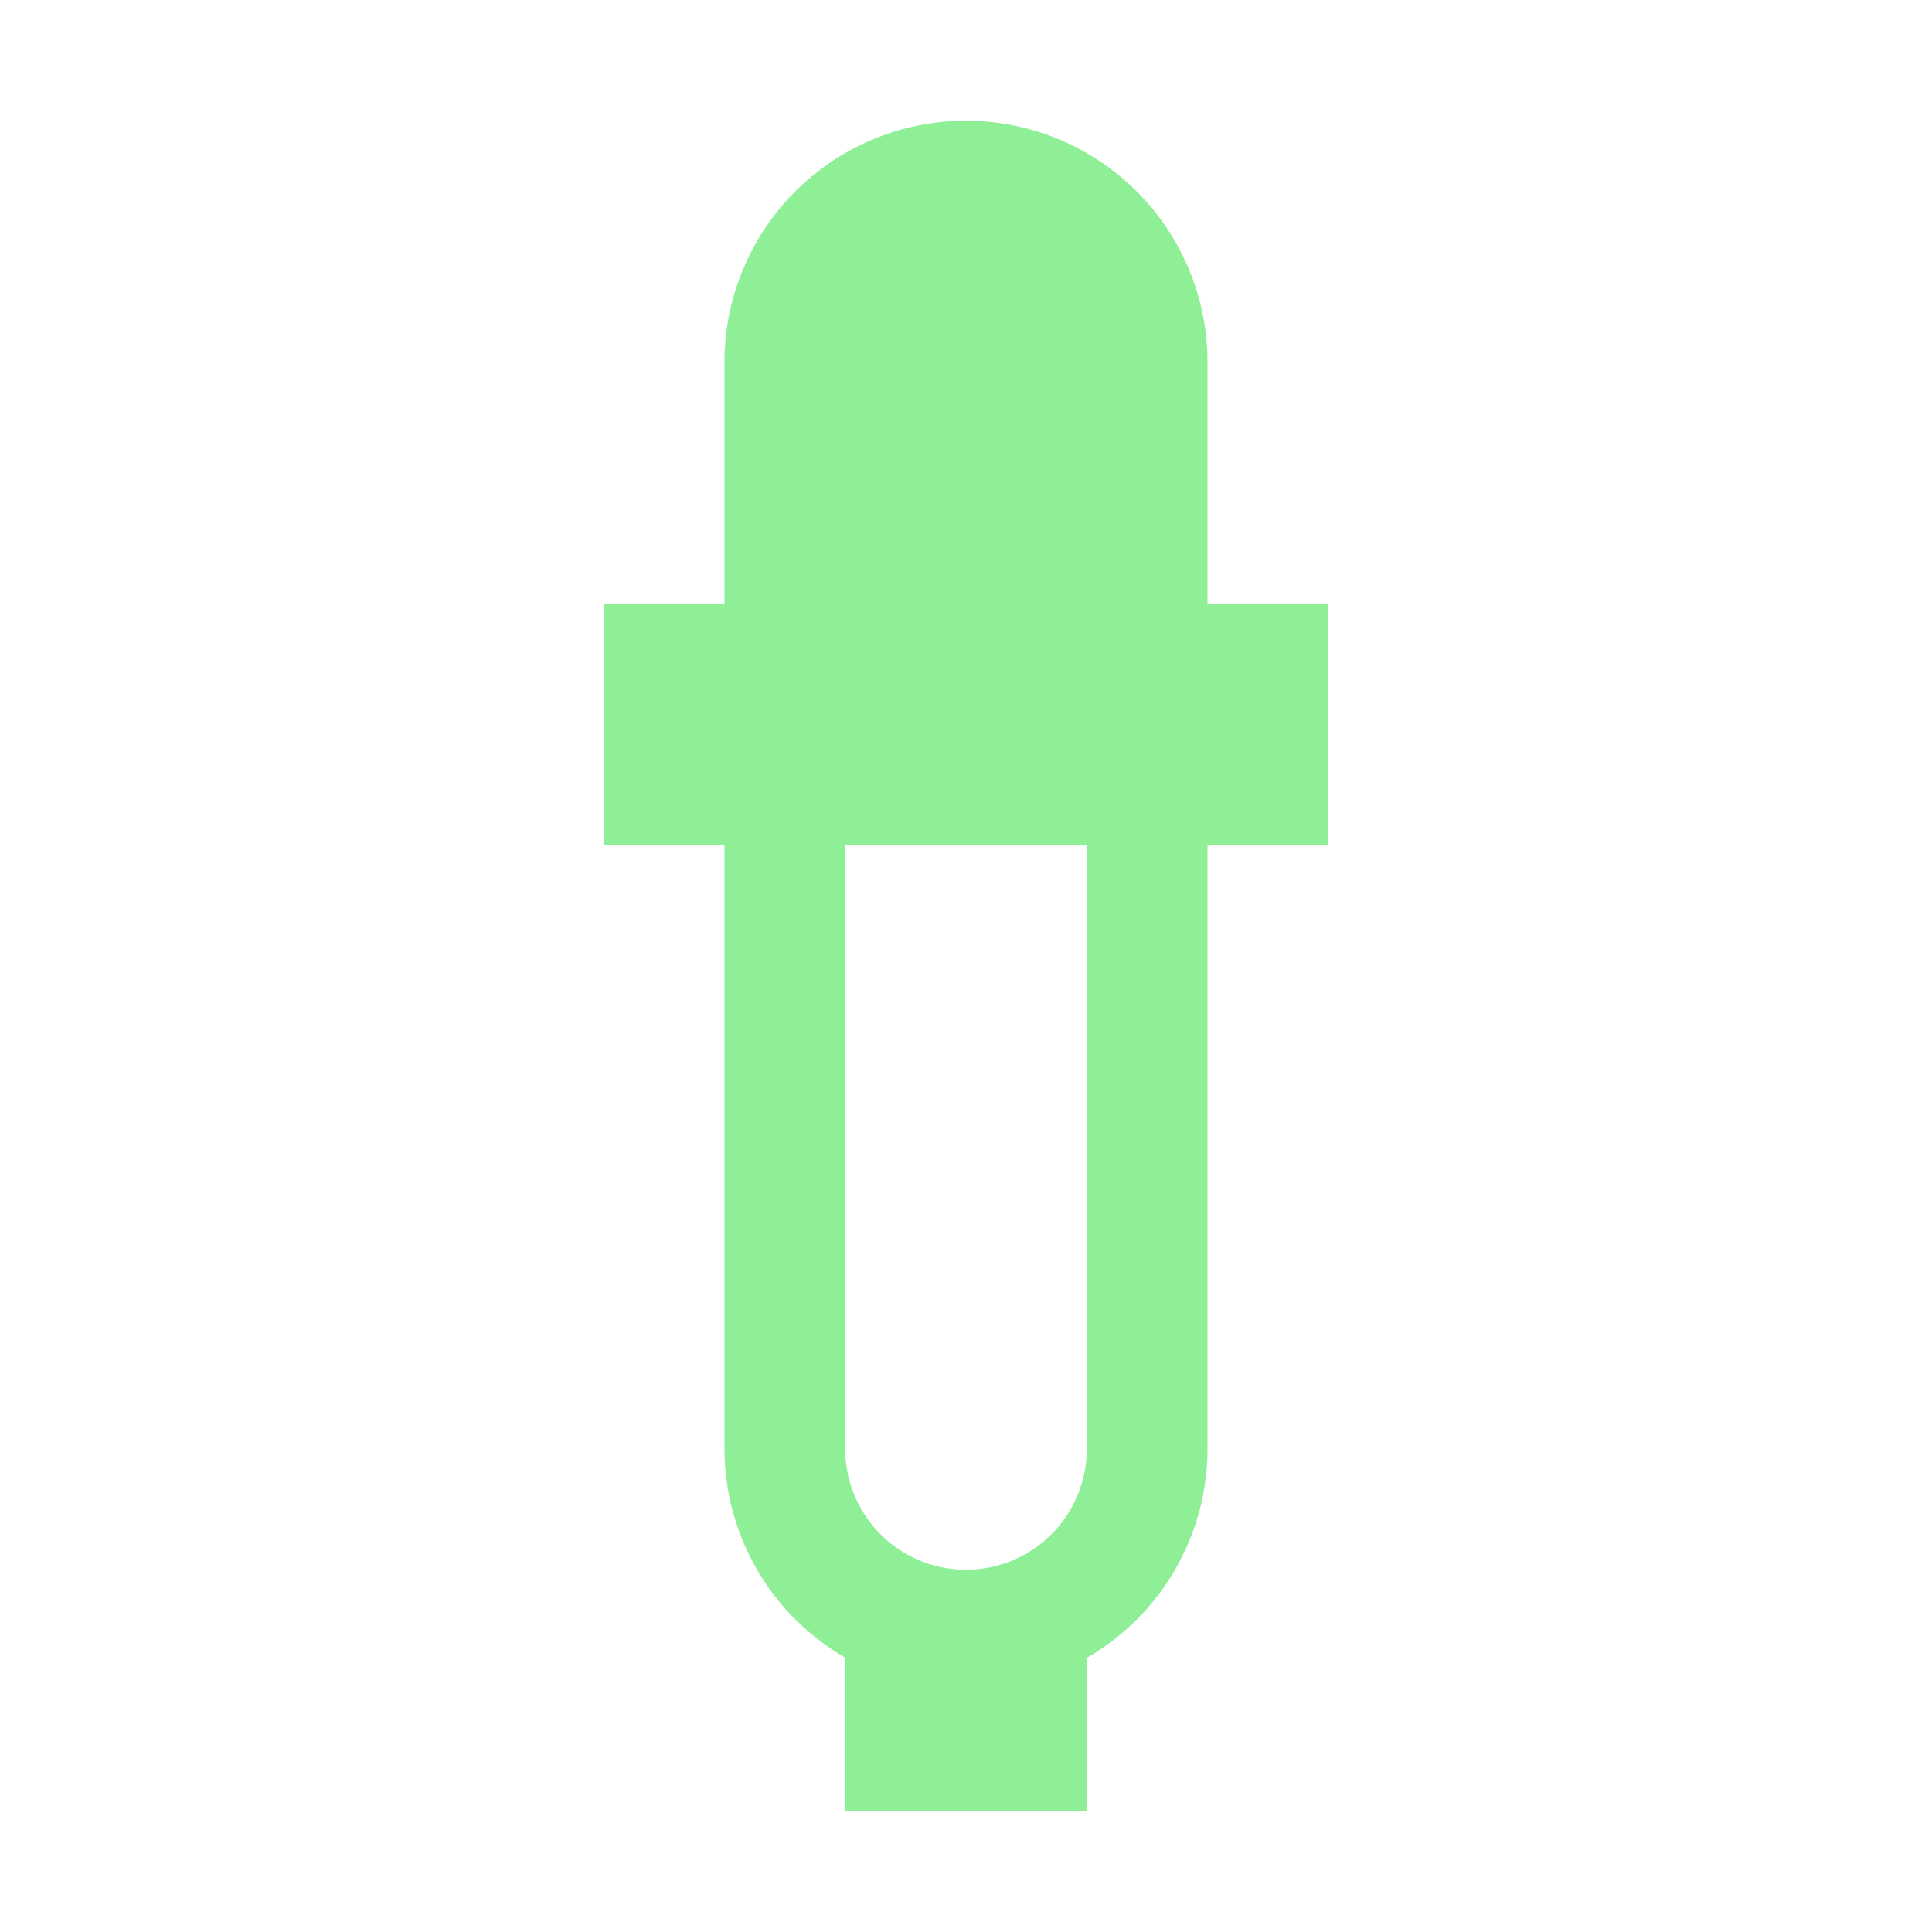 <svg height="16" viewBox="0 0 16 16" width="16" xmlns="http://www.w3.org/2000/svg"><path d="M6 5H5v2h1v5a2 2 0 0 0 1 1.728V15h2v-1.27A2 2 0 0 0 10 12V7h1V5h-1V3a1 1 0 0 0-4 0zm1 2h2v5a1 1 0 0 1-2 0z" fill="#8eef97"/></svg>